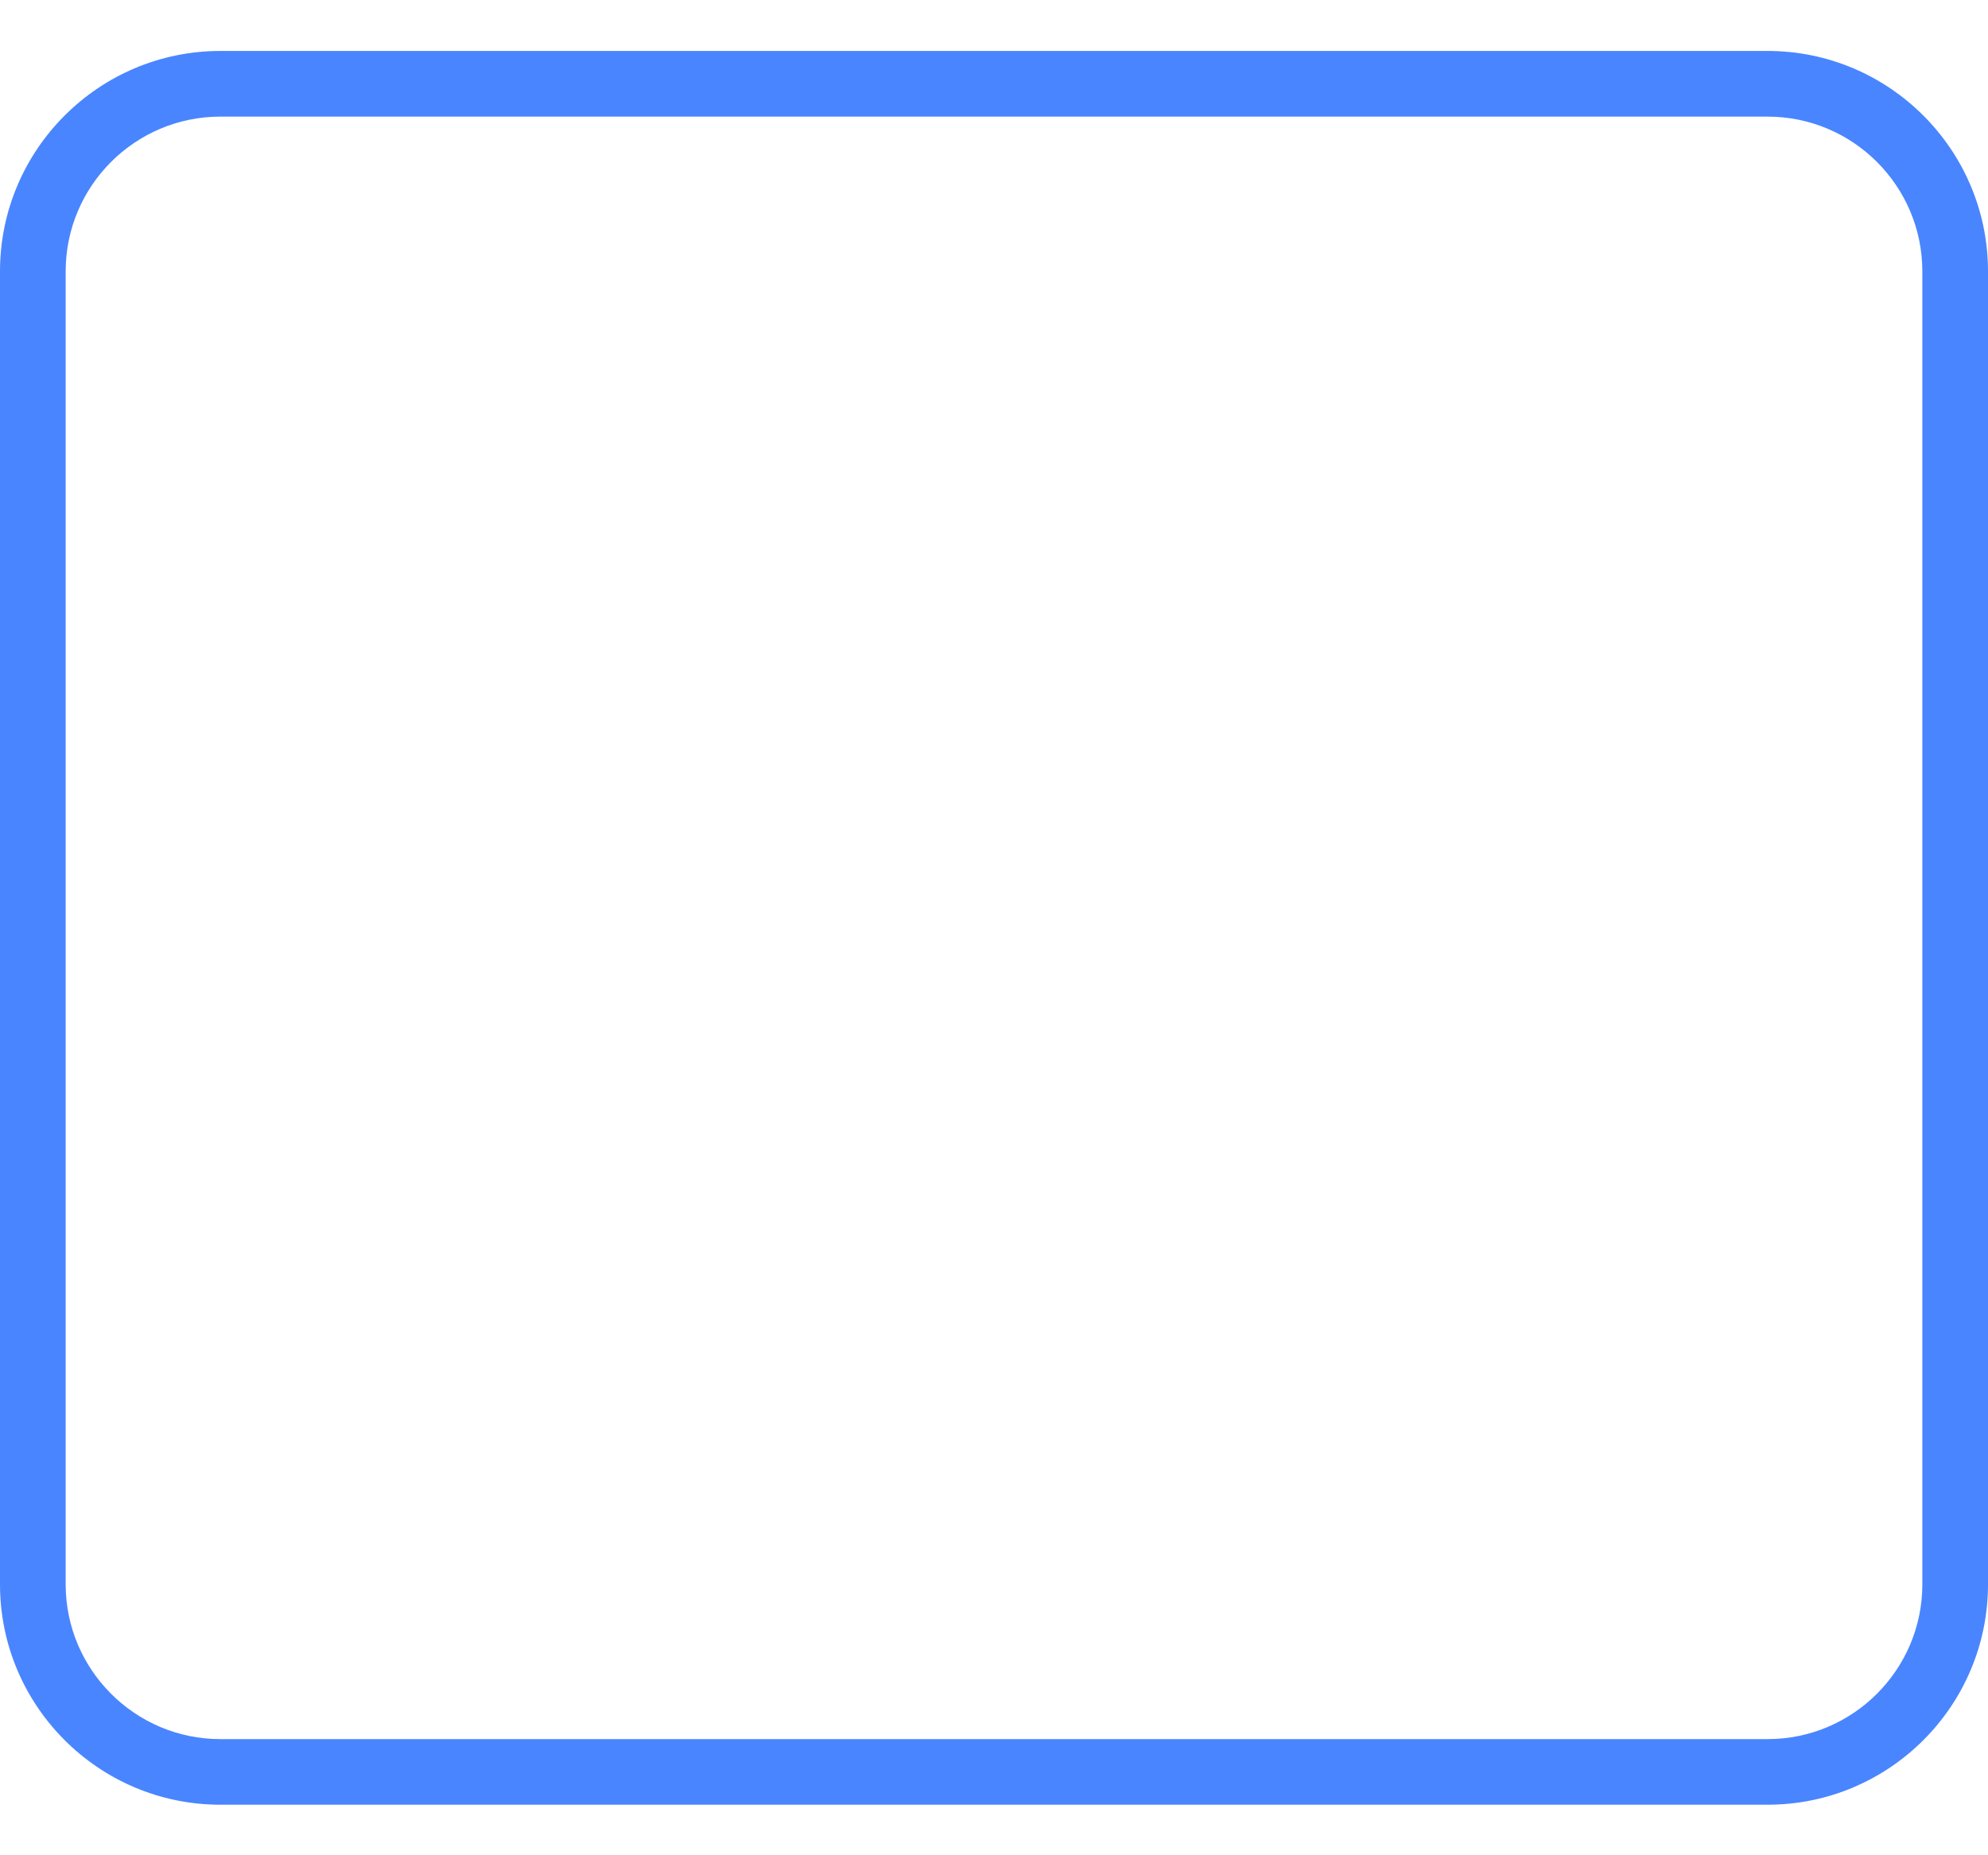 <svg width="30" height="28" viewBox="0 0 30 28" fill="none" xmlns="http://www.w3.org/2000/svg">
<path d="M26.674 27.237H3.325C1.492 27.237 0 25.746 0 23.912V4.095C0 2.261 1.492 0.769 3.325 0.769H26.674C28.508 0.769 30 2.261 30 4.095V23.912C30 25.746 28.508 27.237 26.674 27.237ZM3.325 1.76C2.038 1.76 0.991 2.807 0.991 4.095V23.912C0.991 25.199 2.038 26.247 3.325 26.247H26.674C27.962 26.247 29.009 25.199 29.009 23.912V4.095C29.009 2.807 27.962 1.76 26.674 1.76H3.325Z" fill="#4985FF"/>
</svg>

